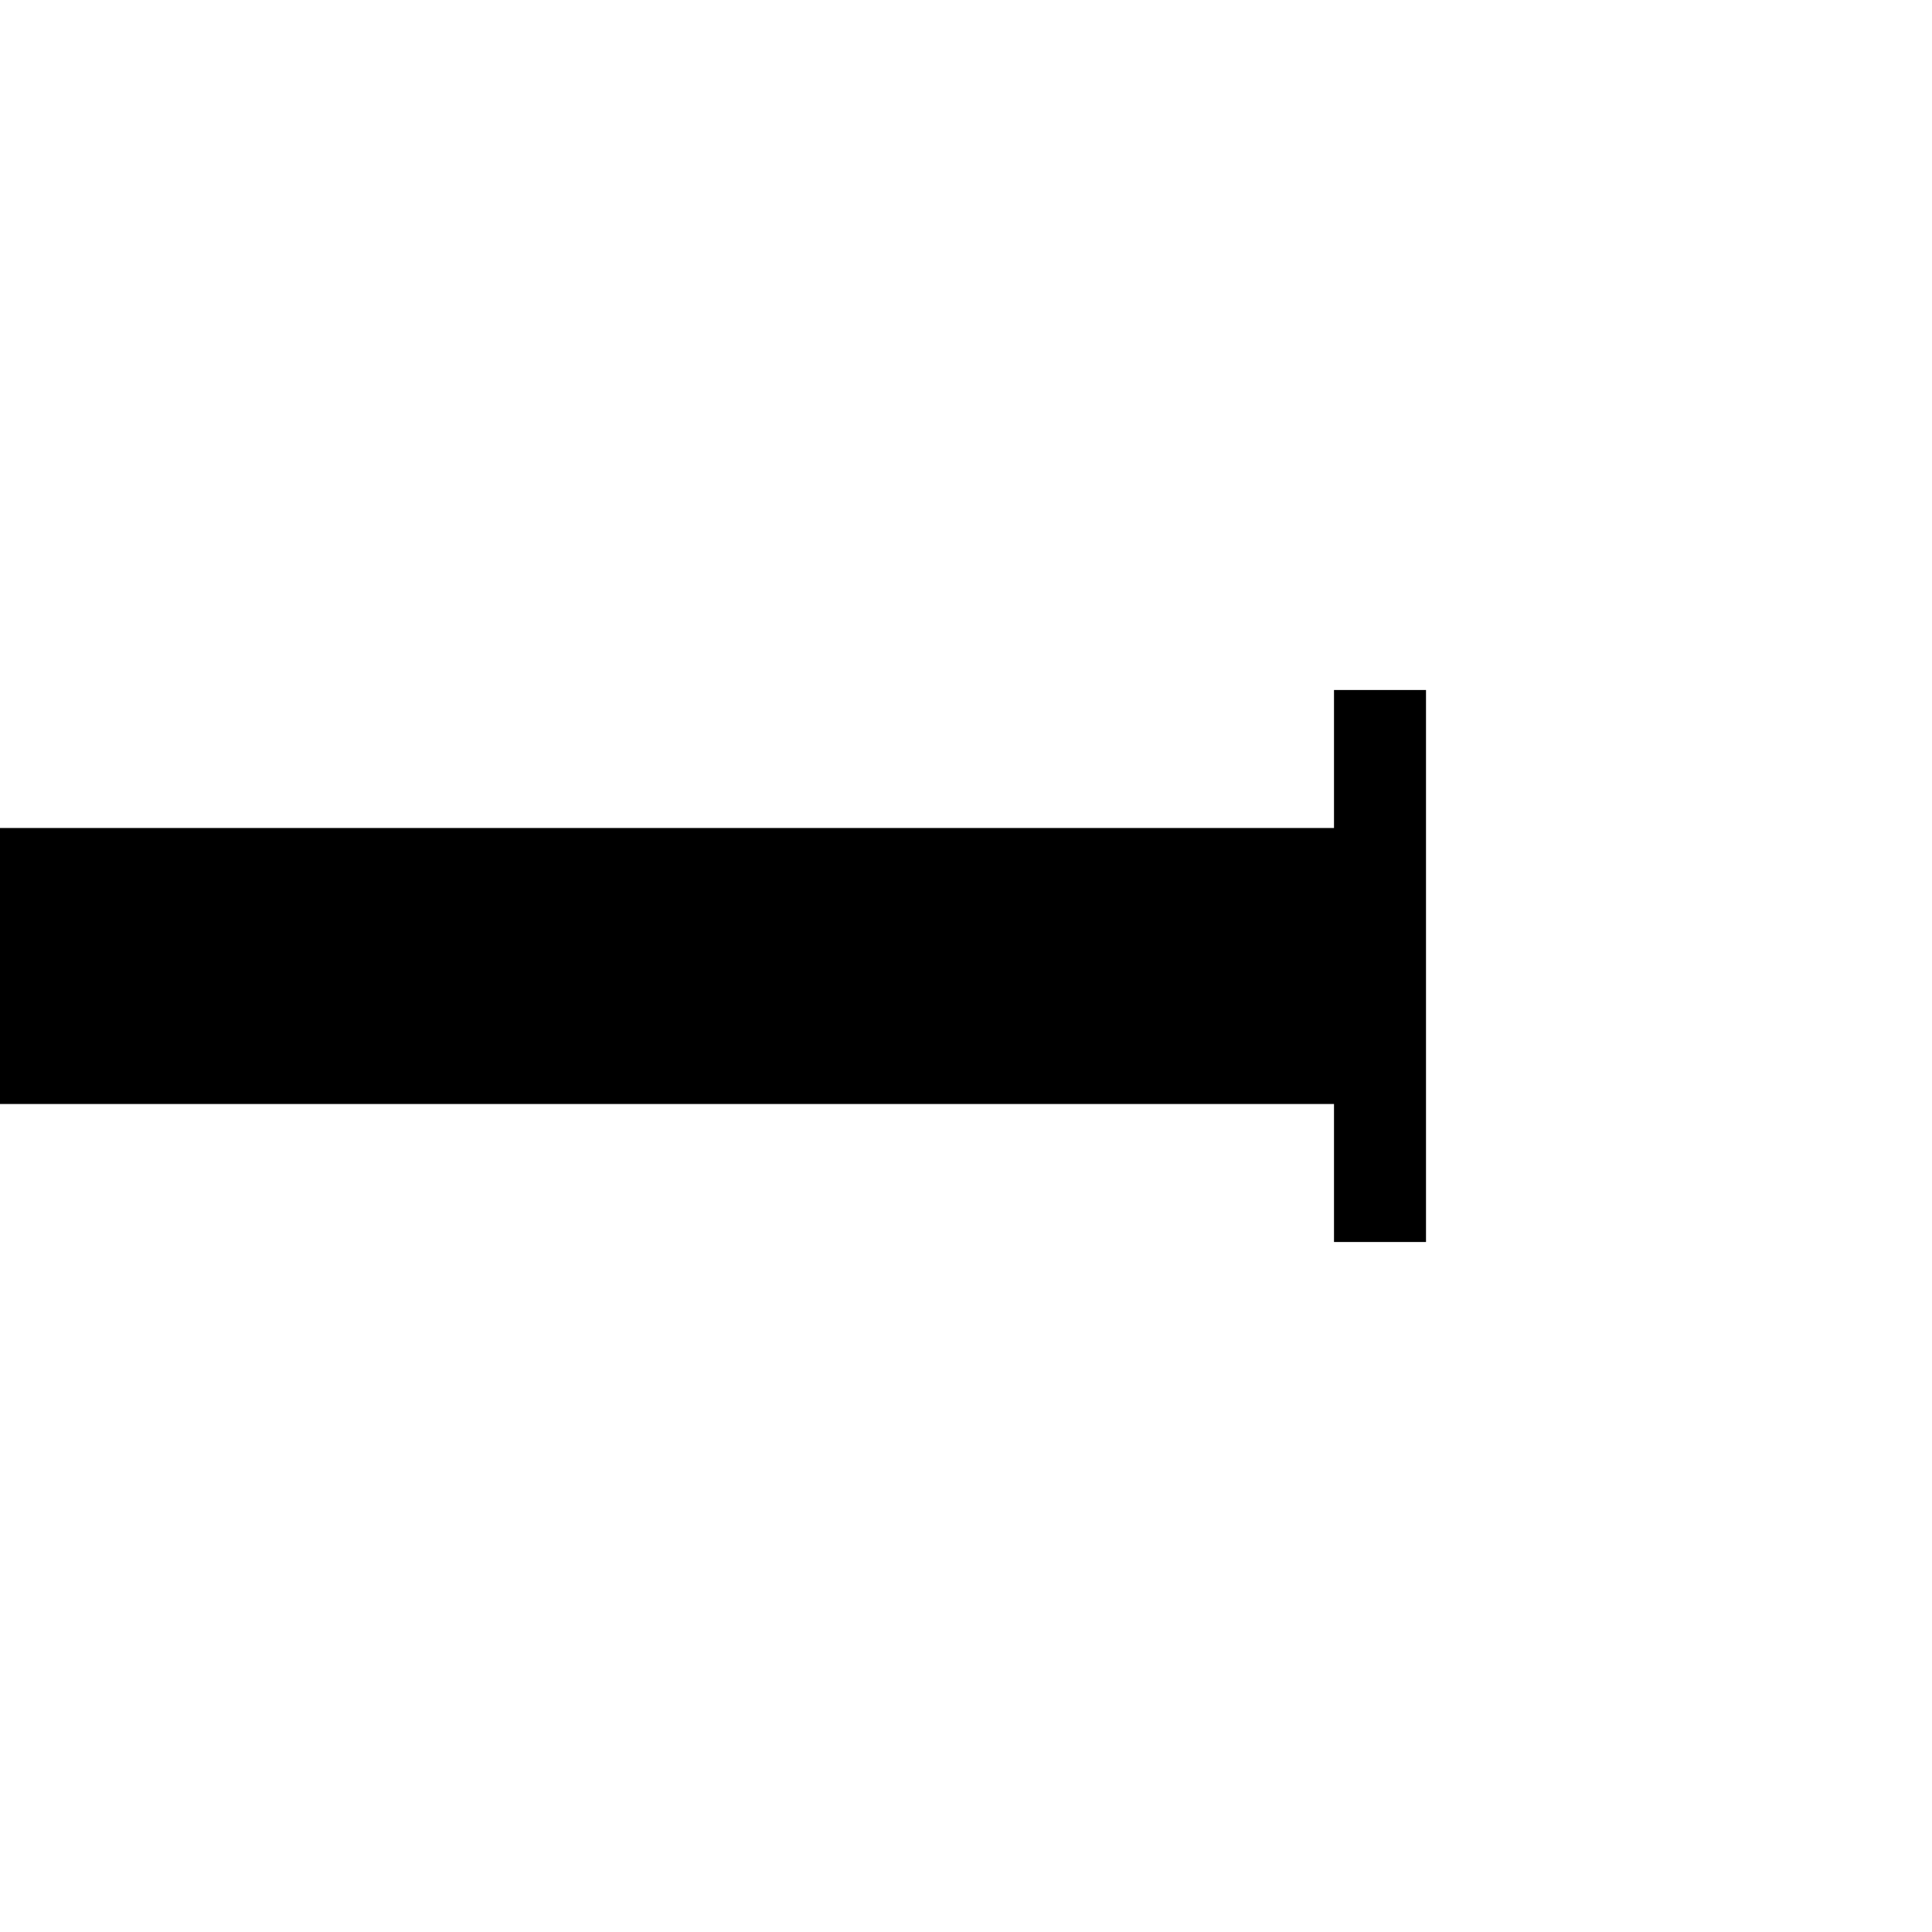 <svg xmlns="http://www.w3.org/2000/svg" viewBox="0 0 21 21" tool="End_of_Line">
  <line class="L" y1="10.5" x2="15" y2="10.5" style="fill:none;stroke:black;stroke-width:3px"/>

  <line x1="15" y1="7.5" x2="15" y2="13.5" style="fill:none;stroke:#000;stroke-width:1px"/>
</svg>
